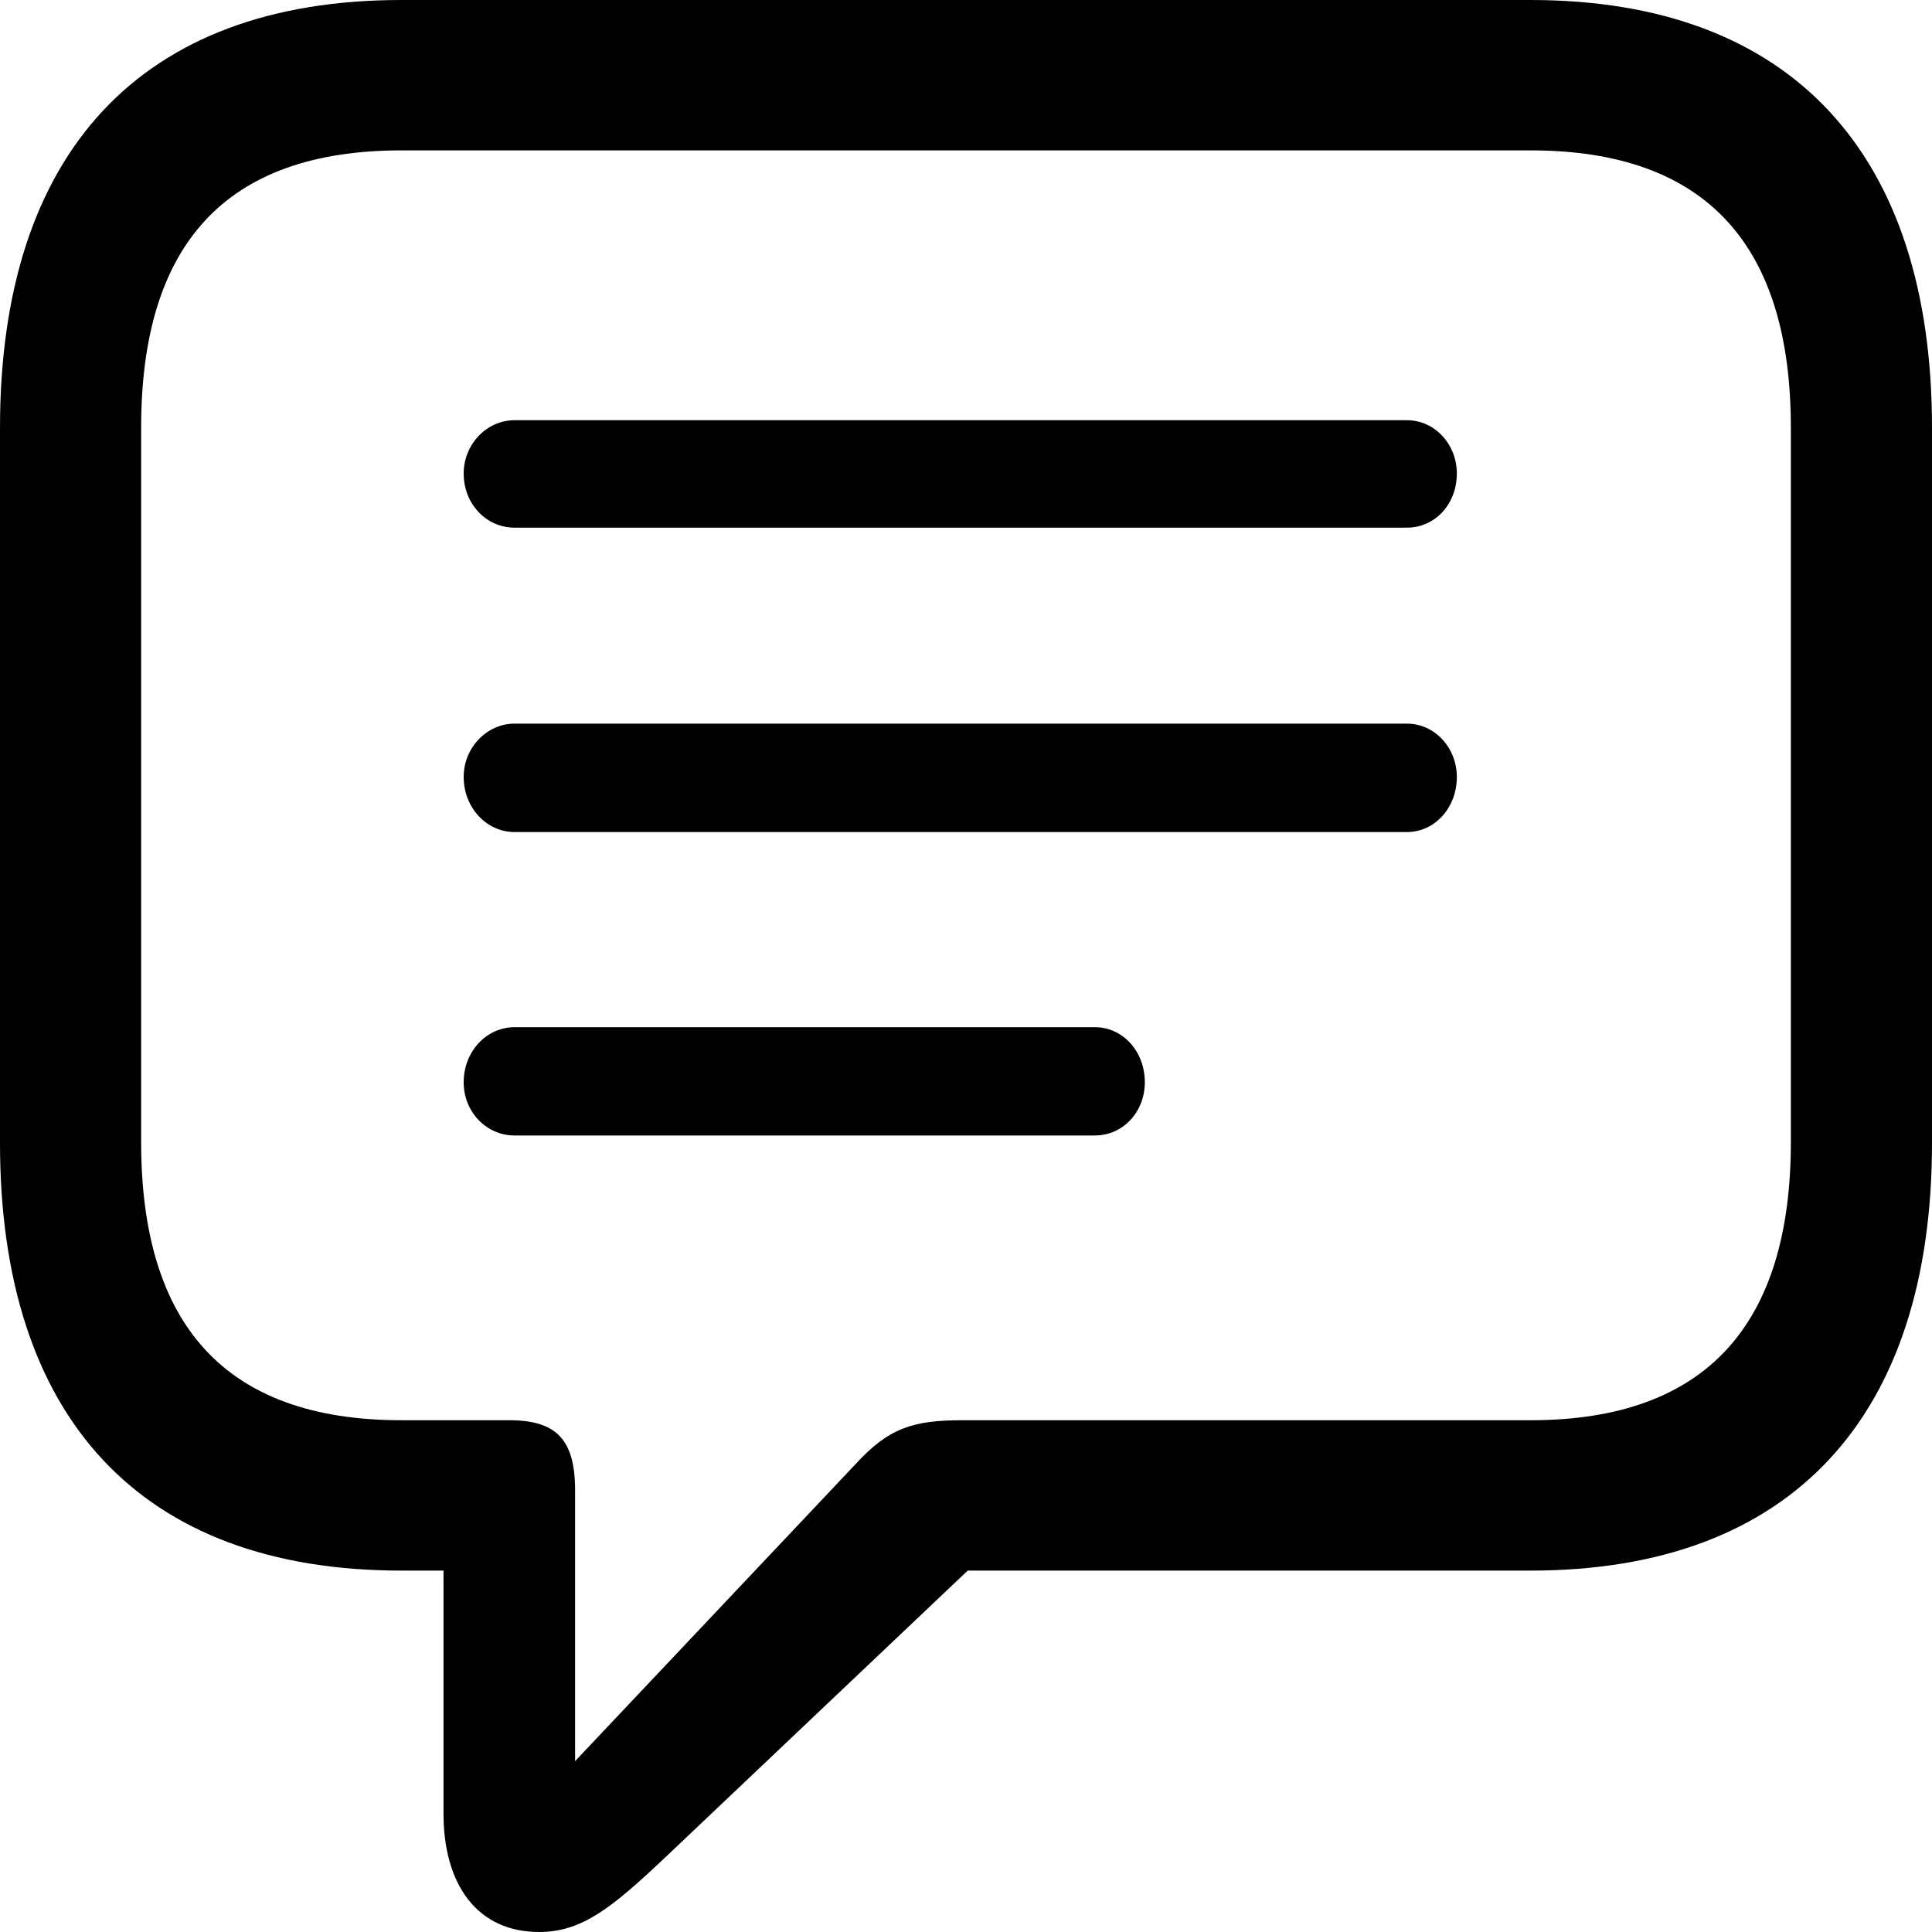 <svg width="18" height="18" viewBox="0 0 18 18" fill="none" xmlns="http://www.w3.org/2000/svg">
  <path id="SF Symbol" d="M5.023 18C5.423 18 5.701 17.774 6.199 17.304L9.016 14.633L14.259 14.633C16.693 14.633 18 13.198 18 10.649L18 3.985C18 1.435 16.693 0 14.259 0L3.74 0C1.307 0 0 1.427 0 3.985L0 10.649C0 13.206 1.307 14.633 3.74 14.633L4.132 14.633L4.132 16.895C4.132 17.565 4.451 18 5.023 18L5.023 18ZM5.358 16.408L5.358 13.885C5.358 13.415 5.186 13.232 4.745 13.232L3.741 13.232C2.091 13.232 1.315 12.336 1.315 10.64L1.315 3.984C1.315 2.288 2.091 1.401 3.741 1.401L14.26 1.401C15.901 1.401 16.685 2.288 16.685 3.984L16.685 10.64C16.685 12.336 15.901 13.232 14.26 13.232L8.967 13.232C8.51 13.232 8.281 13.302 7.971 13.641L5.358 16.408L5.358 16.408ZM4.794 4.916L13.108 4.916C13.369 4.916 13.573 4.698 13.573 4.411C13.573 4.141 13.369 3.915 13.108 3.915L4.794 3.915C4.533 3.915 4.32 4.141 4.32 4.411C4.32 4.698 4.533 4.916 4.794 4.916L4.794 4.916ZM4.794 7.752L13.108 7.752C13.369 7.752 13.573 7.525 13.573 7.238C13.573 6.969 13.369 6.742 13.108 6.742L4.794 6.742C4.533 6.742 4.32 6.969 4.32 7.238C4.32 7.525 4.533 7.752 4.794 7.752L4.794 7.752ZM4.794 10.579L10.2 10.579C10.462 10.579 10.666 10.361 10.666 10.083C10.666 9.796 10.462 9.57 10.2 9.57L4.794 9.57C4.533 9.57 4.32 9.796 4.32 10.083C4.32 10.361 4.533 10.579 4.794 10.579L4.794 10.579Z" fill="#000000" fill-rule="evenodd" />
</svg>